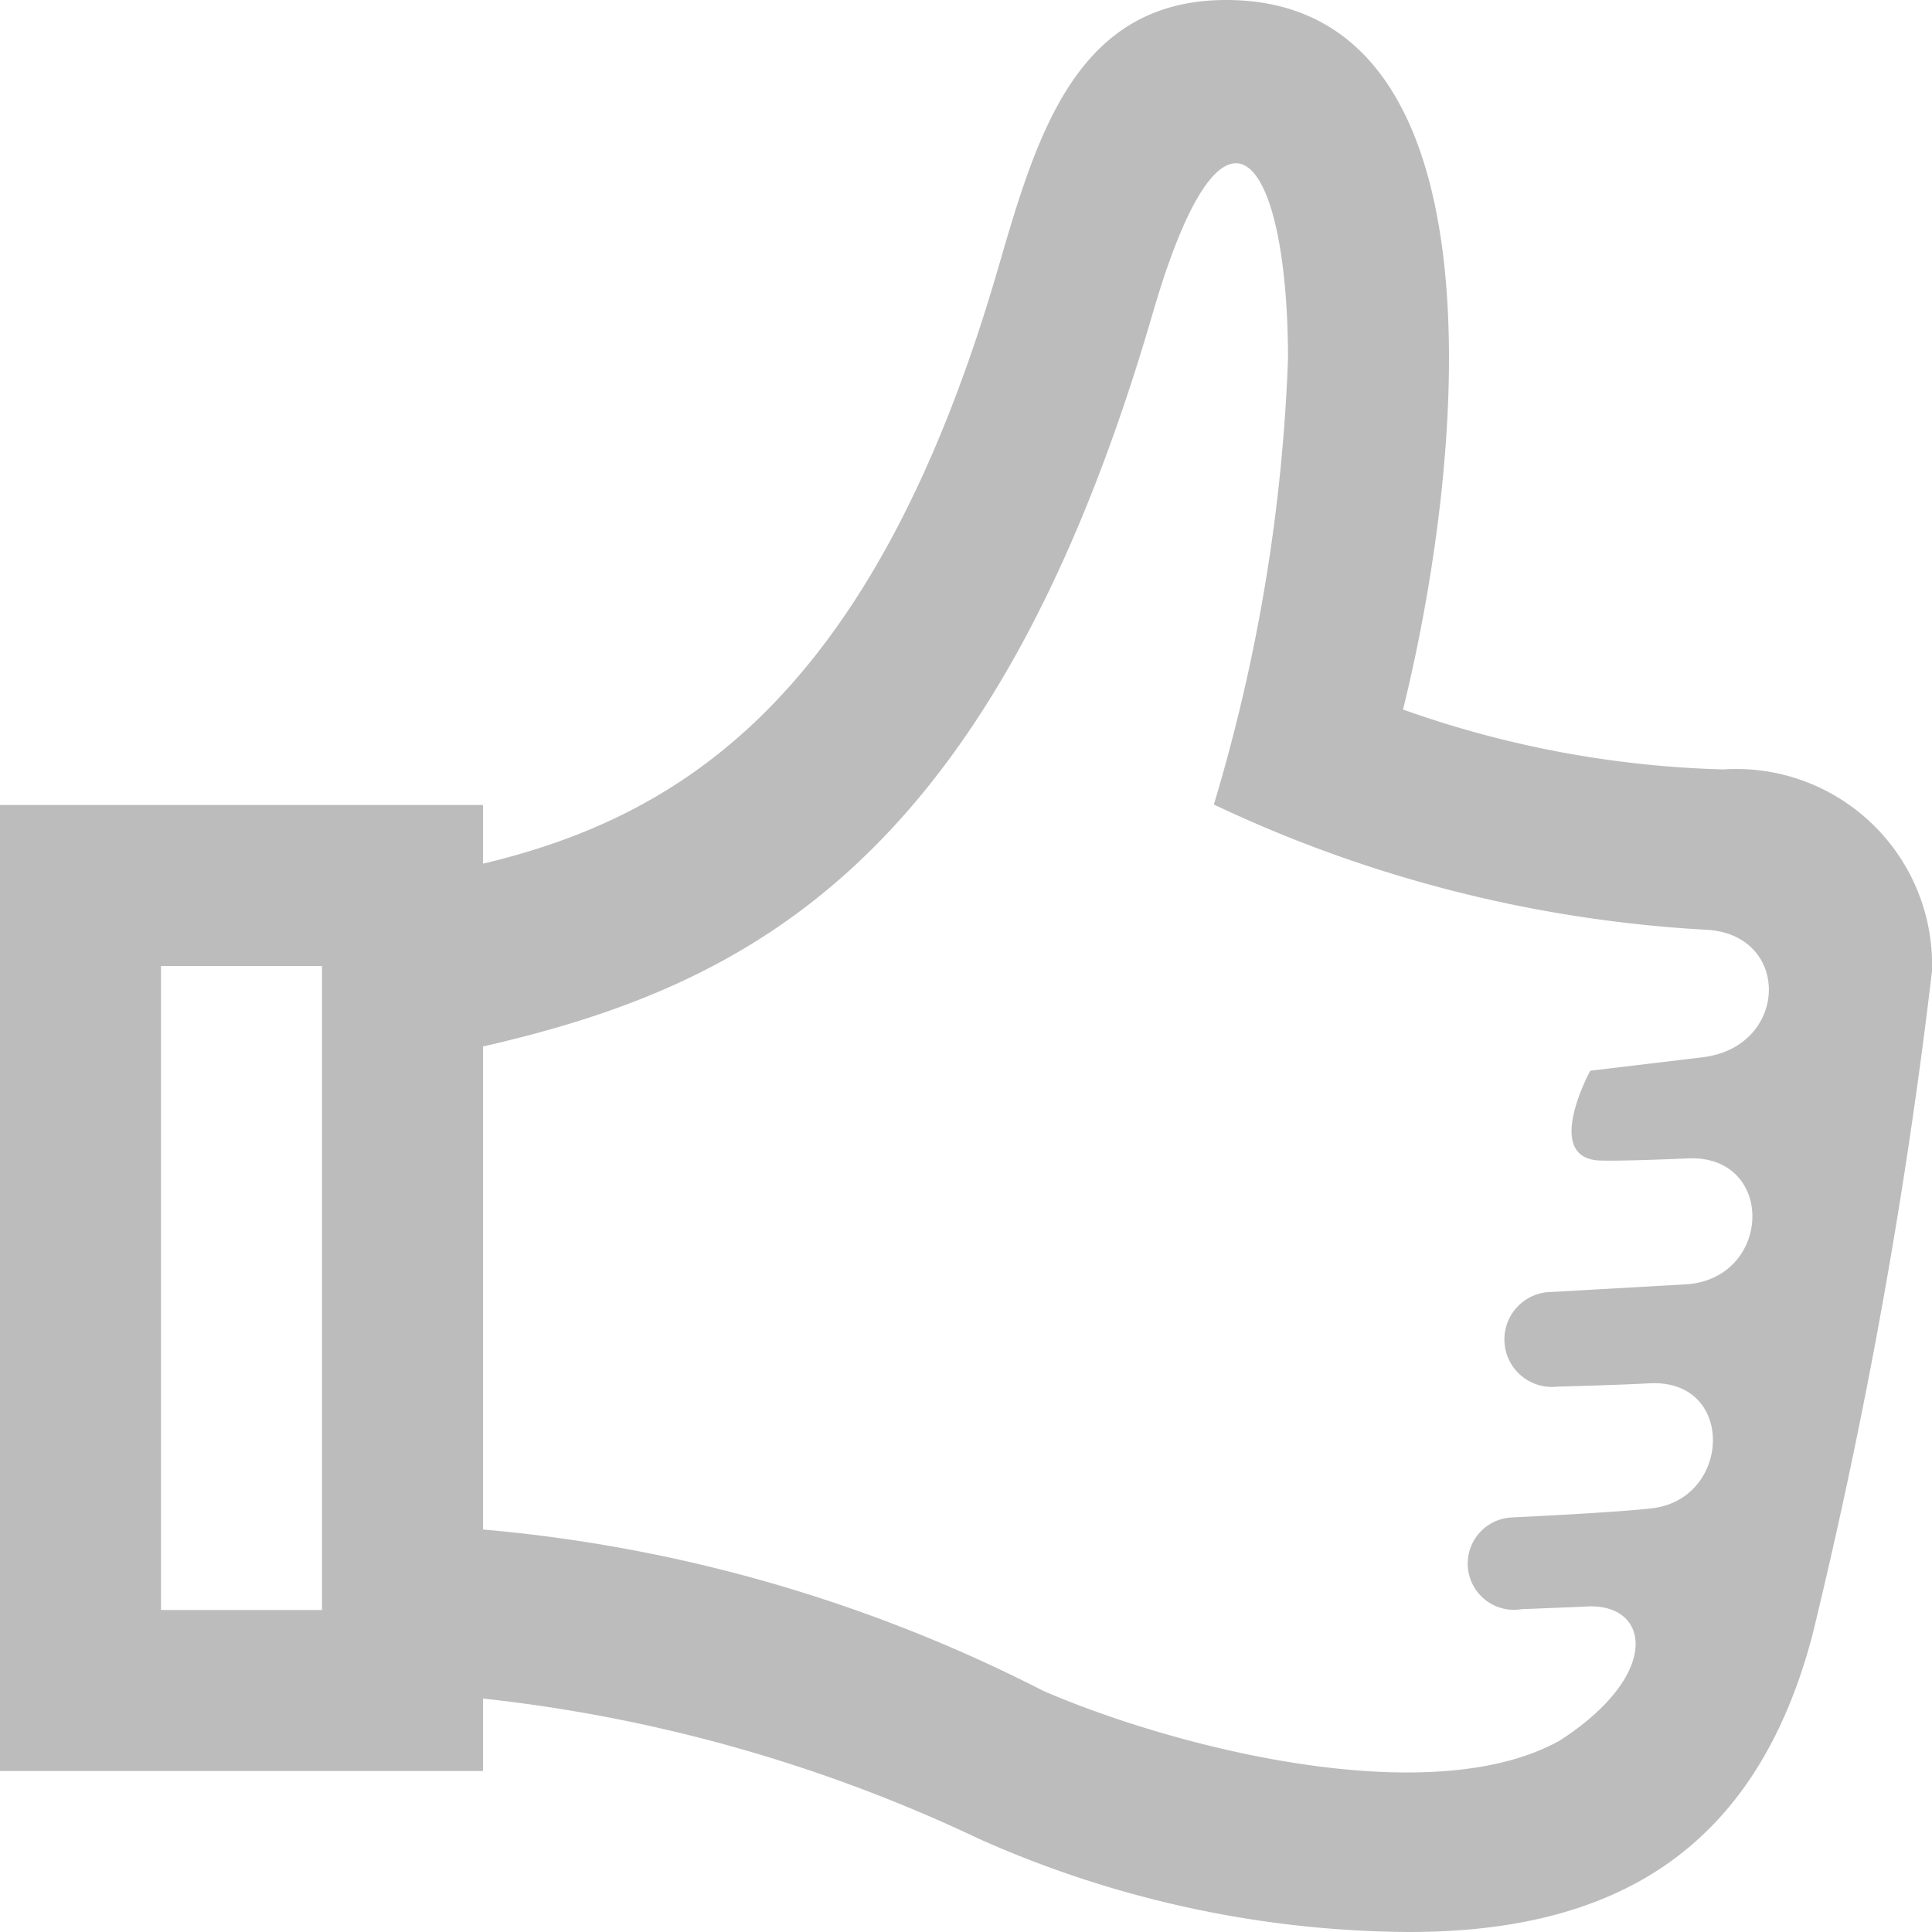 <svg xmlns="http://www.w3.org/2000/svg" width="24" height="24" viewBox="0 0 24 24">
  <path id="solved_complaints" d="M21.406,9.558a12.863,12.863,0,0,1-3.977-.744C18.238,5.531,18.682,0,15.233,0,13.372,0,12.882,1.668,12.4,3.329c-1.548,5.336-3.946,6.816-6.4,7.4V10H0V22H6v-.9a19.2,19.2,0,0,1,6.169,1.746A13.263,13.263,0,0,0,17.505,24c2.538,0,4.3-1,5.009-3.686A69.145,69.145,0,0,0,24,12.064a2.433,2.433,0,0,0-2.594-2.506ZM4,20H2V12H4Zm15.9-5.583s.2.01,1.069-.027c1.082-.046,1.051,1.469,0,1.563l-1.761.1a.59.59,0,0,0,.141,1.172s.686-.017,1.143-.041c1.068-.056,1.016,1.429.04,1.551-.424.053-1.745.115-1.745.115A.574.574,0,1,0,18.9,19.99l.771-.031c.822-.074,1,.825-.292,1.661-1.567.881-4.685.131-6.416-.614A18.851,18.851,0,0,0,6,19V13c3.264-.749,6.328-2.254,8.321-9.113C15.219.8,16,1.956,16,4.461a21.99,21.99,0,0,1-.921,5.533A16.361,16.361,0,0,0,21.2,11.55c1.055.059,1.024,1.455-.051,1.584l-1.394.167s-.608,1.111.142,1.116Z" transform="translate(0 0)" fill="#bcbcbc"/>
</svg>
